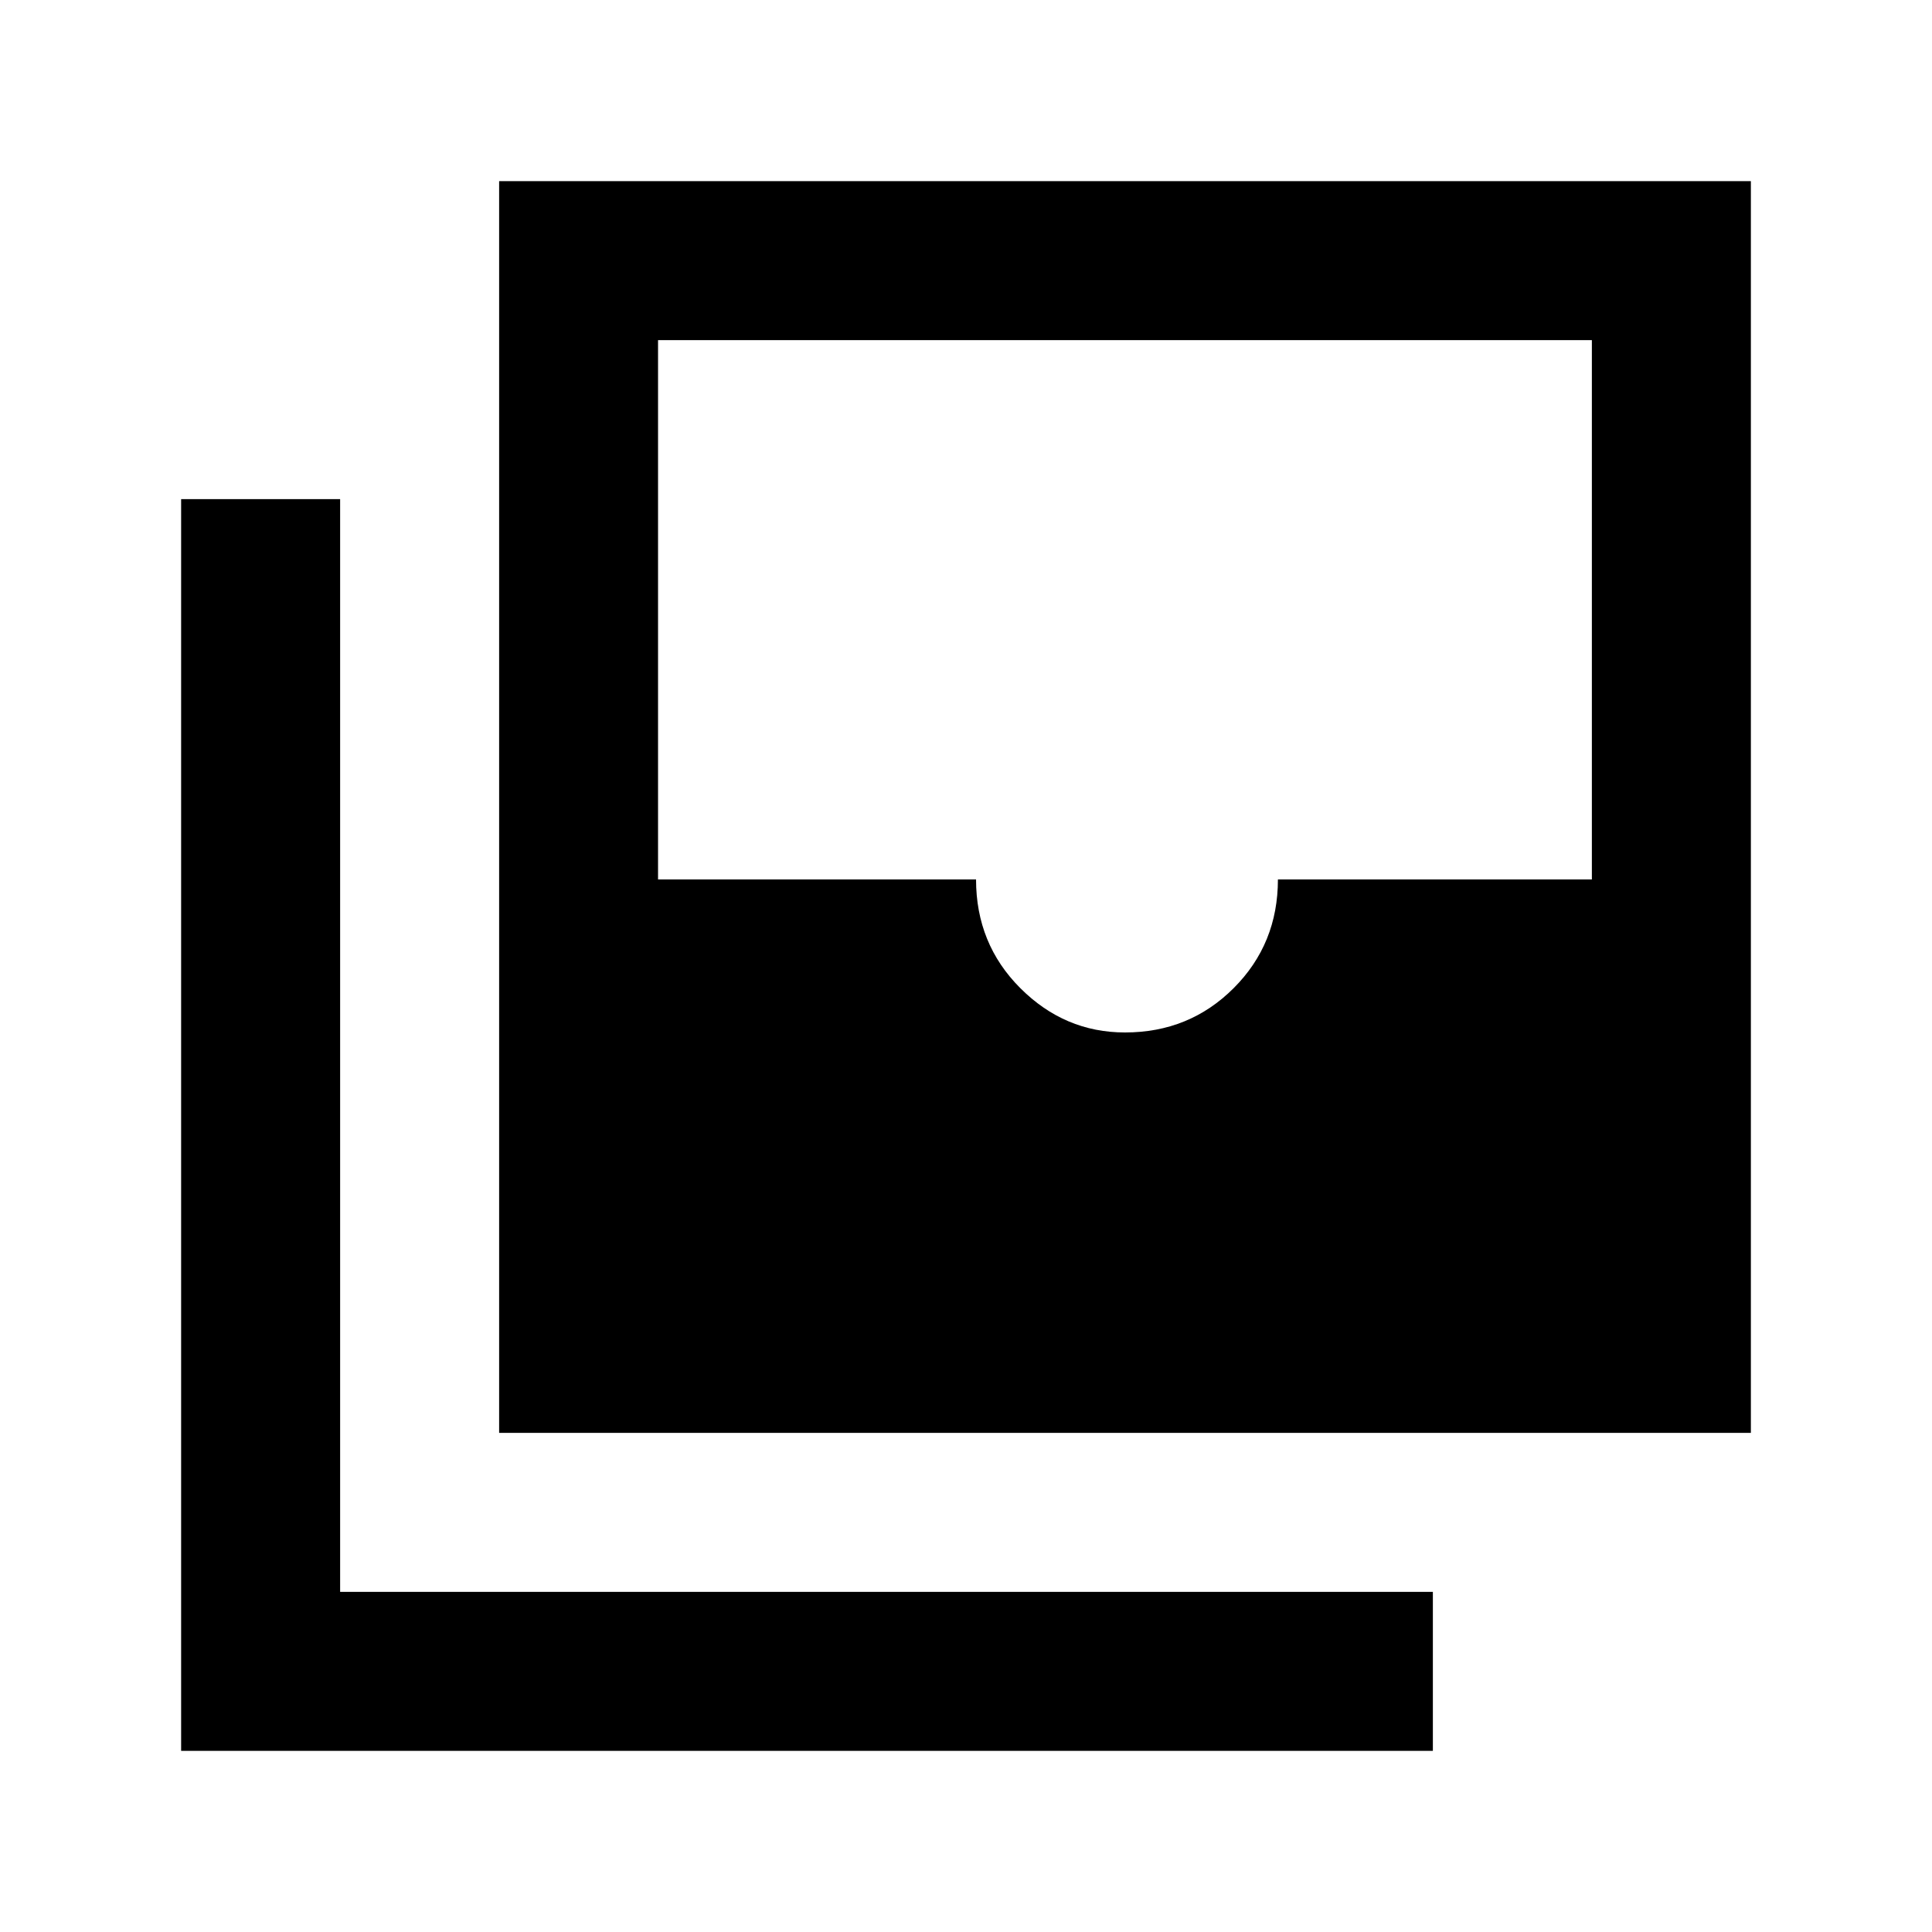 <svg xmlns="http://www.w3.org/2000/svg" height="20" width="20"><path d="M11.646 10.688Q12.312 10.688 12.771 10.229Q13.229 9.771 13.229 9.104H16.479V3.521H6.812V9.104H10.104Q10.104 9.771 10.562 10.229Q11.021 10.688 11.646 10.688ZM5.167 14.833V1.875H18.125V14.833ZM1.875 18.125V5.167H3.521V16.479H14.833V18.125Z"/></svg>